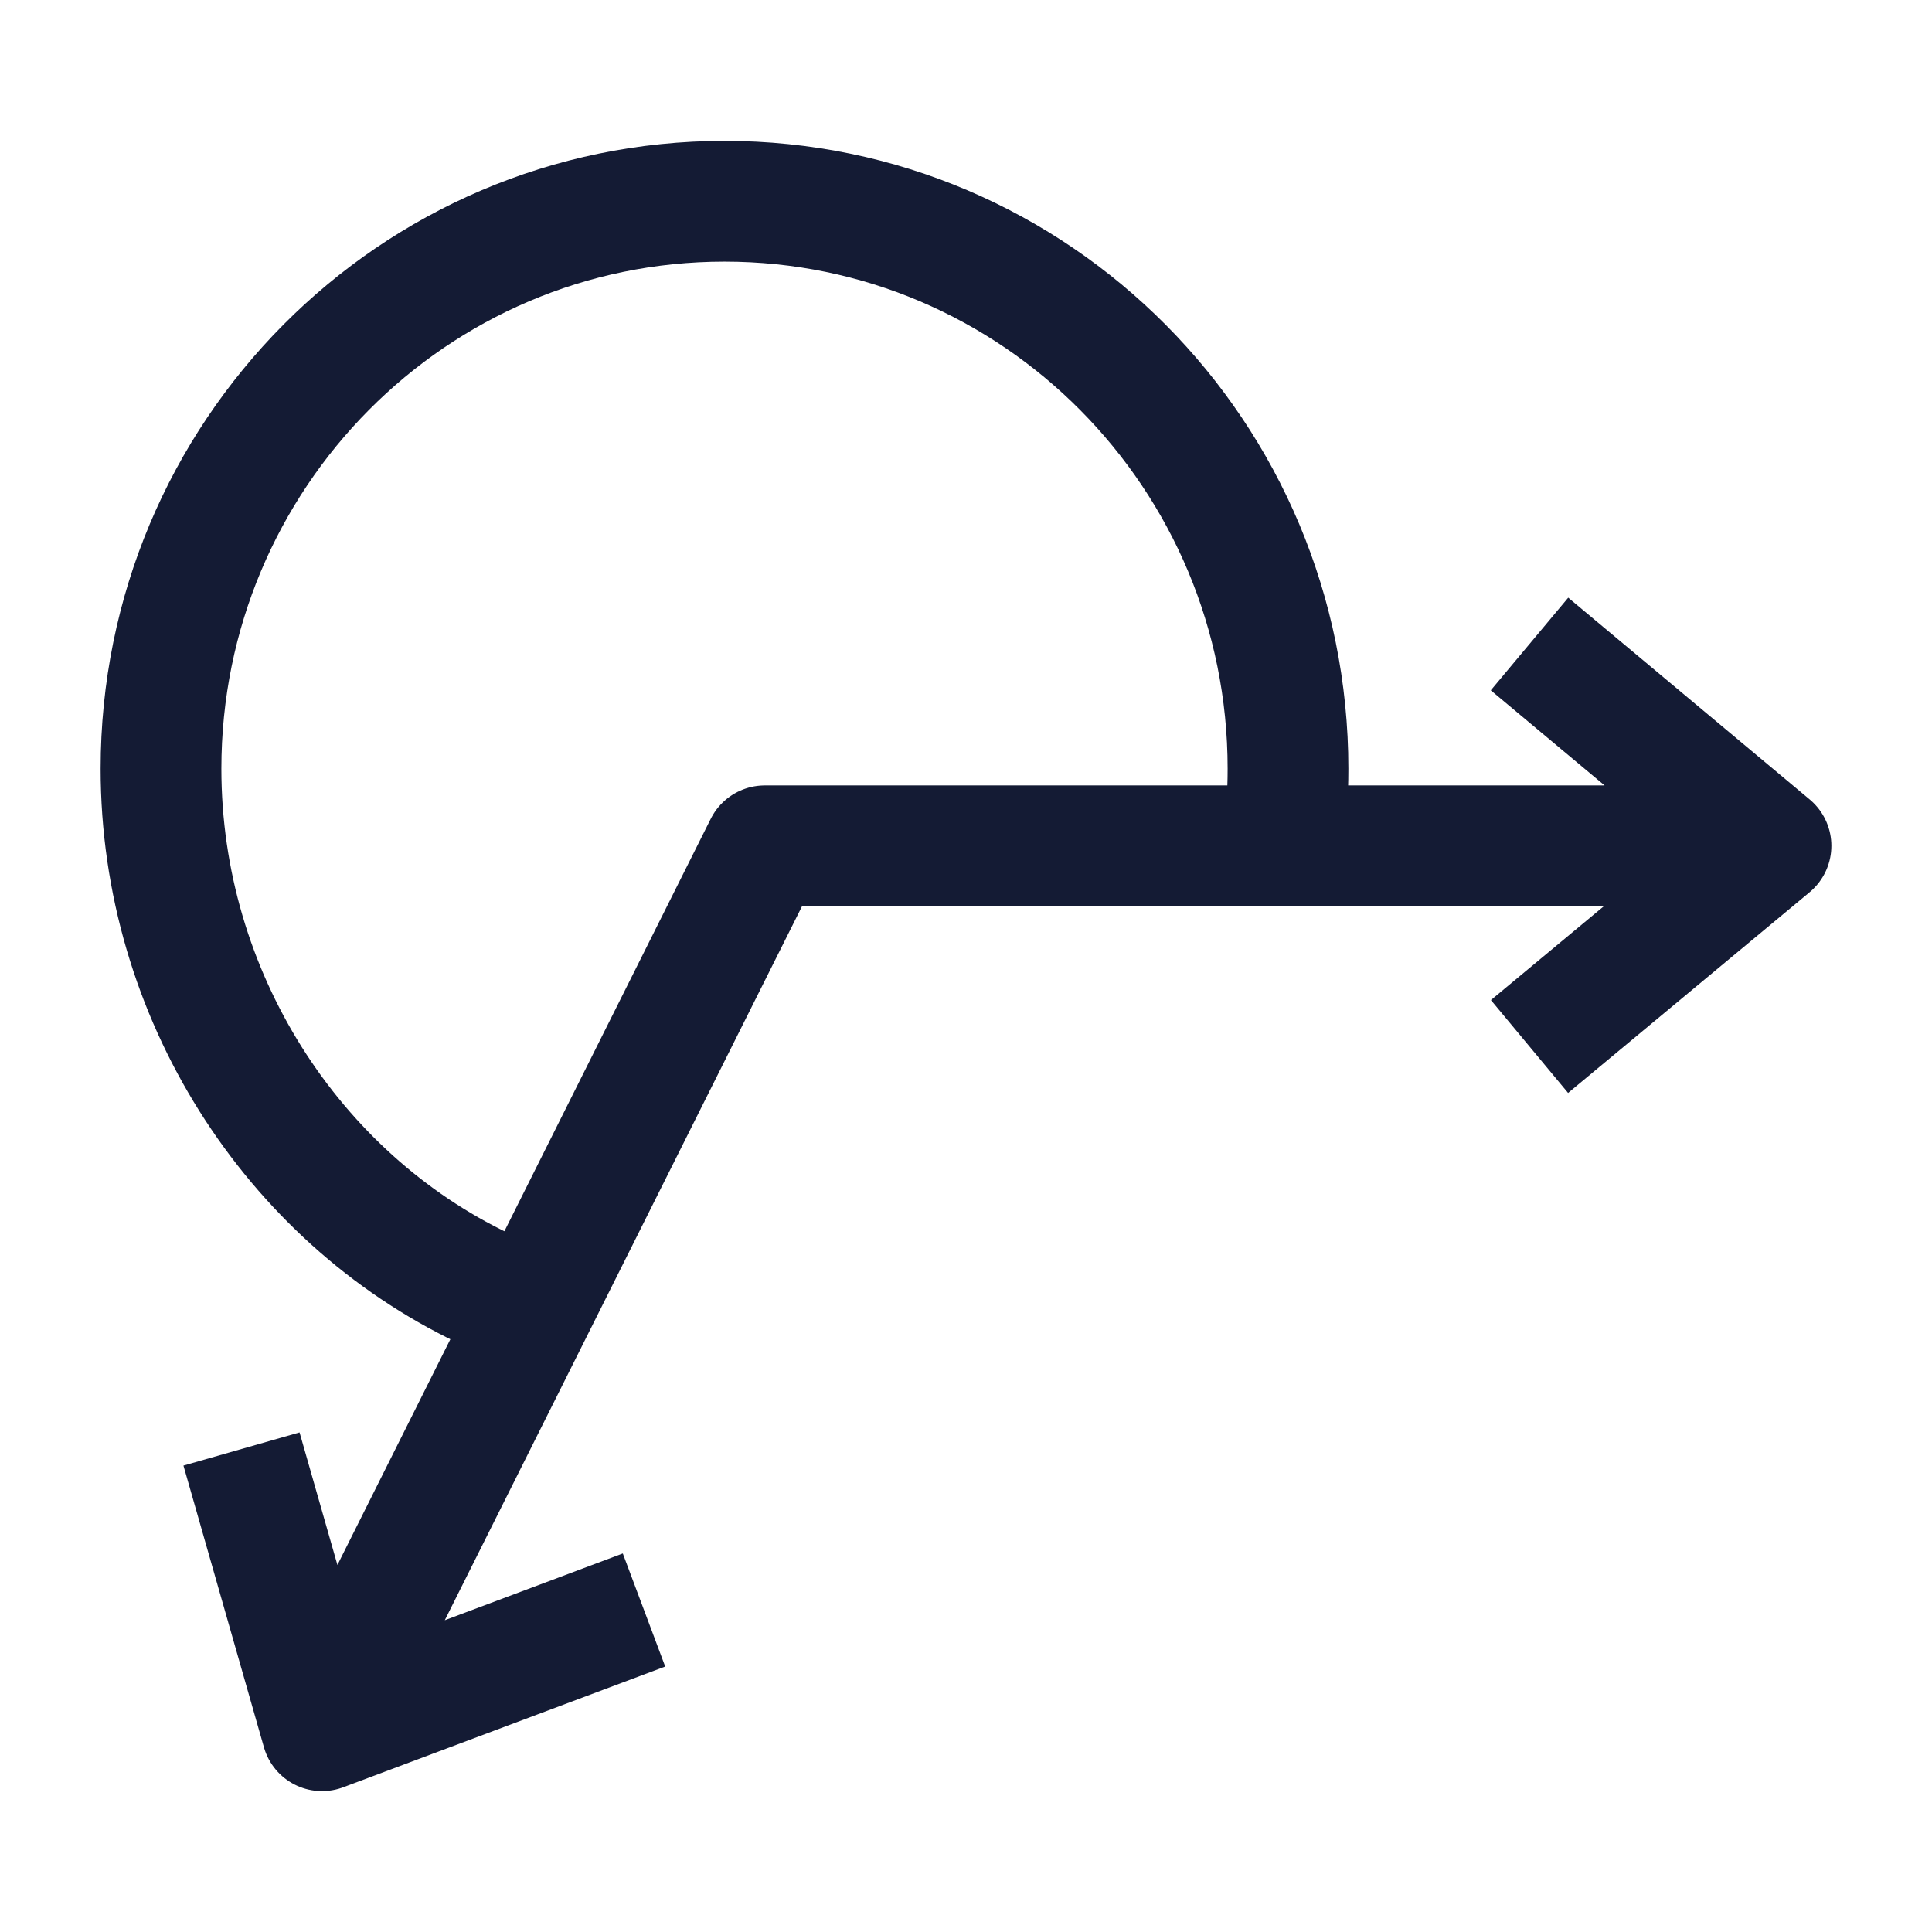 <svg width="24" height="24" viewBox="0 0 24 24" fill="none" xmlns="http://www.w3.org/2000/svg">
<path d="M19 8L22 10.507L19 13M3 18L4 21.5L8 20M21.344 10.507H9.5L4.331 20.838" stroke="#141B34" stroke-width="1.5" stroke-linejoin="round"/>
<path d="M15.937 10.5C15.979 10.189 16 9.871 16 9.549C16 5.656 12.866 2.5 9 2.5C5.134 2.5 2 5.656 2 9.549C2 12.361 3.635 14.869 6 16" stroke="#141B34" stroke-width="1.5" stroke-linejoin="round"/>
</svg>
